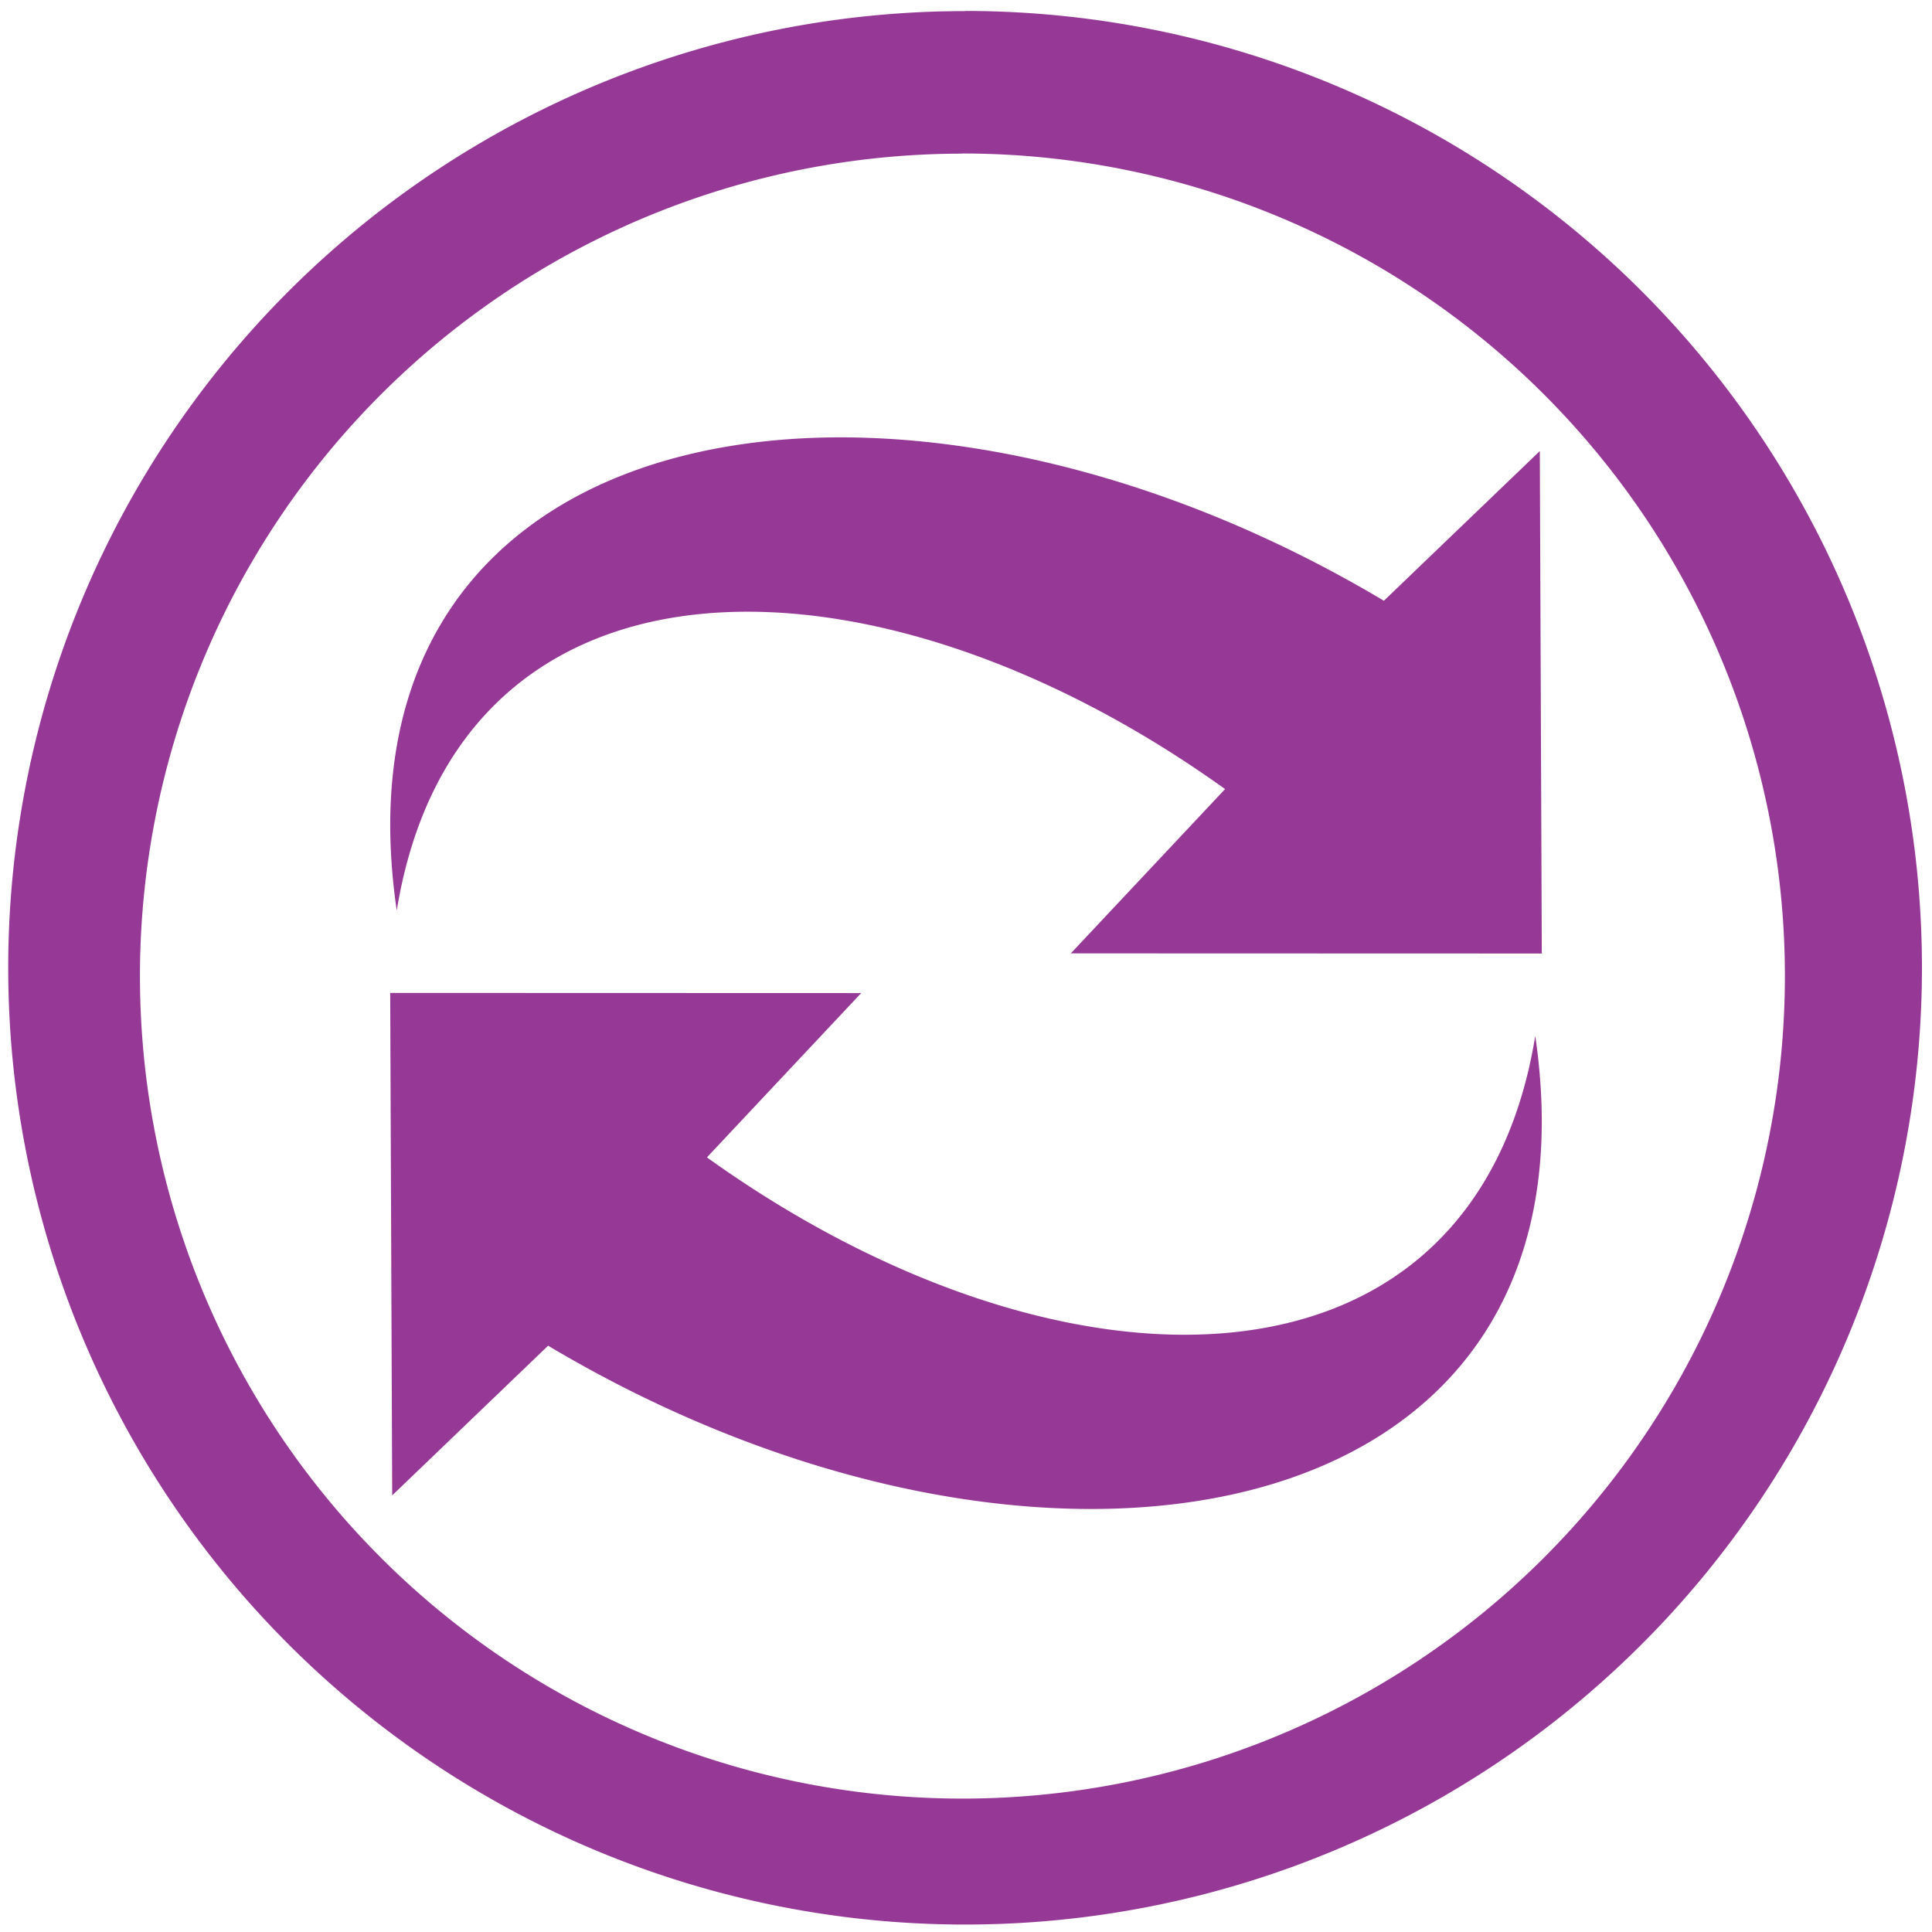 <svg xmlns="http://www.w3.org/2000/svg" width="48" height="48" viewBox="0 0 12.7 12.7"><path fill="#963996" d="M6.344.073a6.29 6.29 0 0 0-6.29 6.29 6.29 6.29 0 0 0 6.29 6.288 6.29 6.29 0 0 0 6.29-6.289 6.29 6.29 0 0 0-6.29-6.29zm-.018.936a5.407 5.407 0 0 1 5.407 5.407 5.407 5.407 0 0 1-5.407 5.407A5.407 5.407 0 0 1 .92 6.416 5.407 5.407 0 0 1 6.326 1.01zm-.825 1.866c-1.843.01-3.197 1.036-2.893 3.11.404-2.47 3.124-2.463 5.445-.798l-1.014 1.08 3.096.001-.013-3.303-1.025.984C7.89 3.229 6.607 2.87 5.5 2.875zM2.565 6.527l.013 3.303 1.025-.984c3.218 1.918 6.976 1.281 6.489-2.036-.404 2.47-3.124 2.463-5.445.798l1.014-1.08-3.096-.001z"/></svg>
